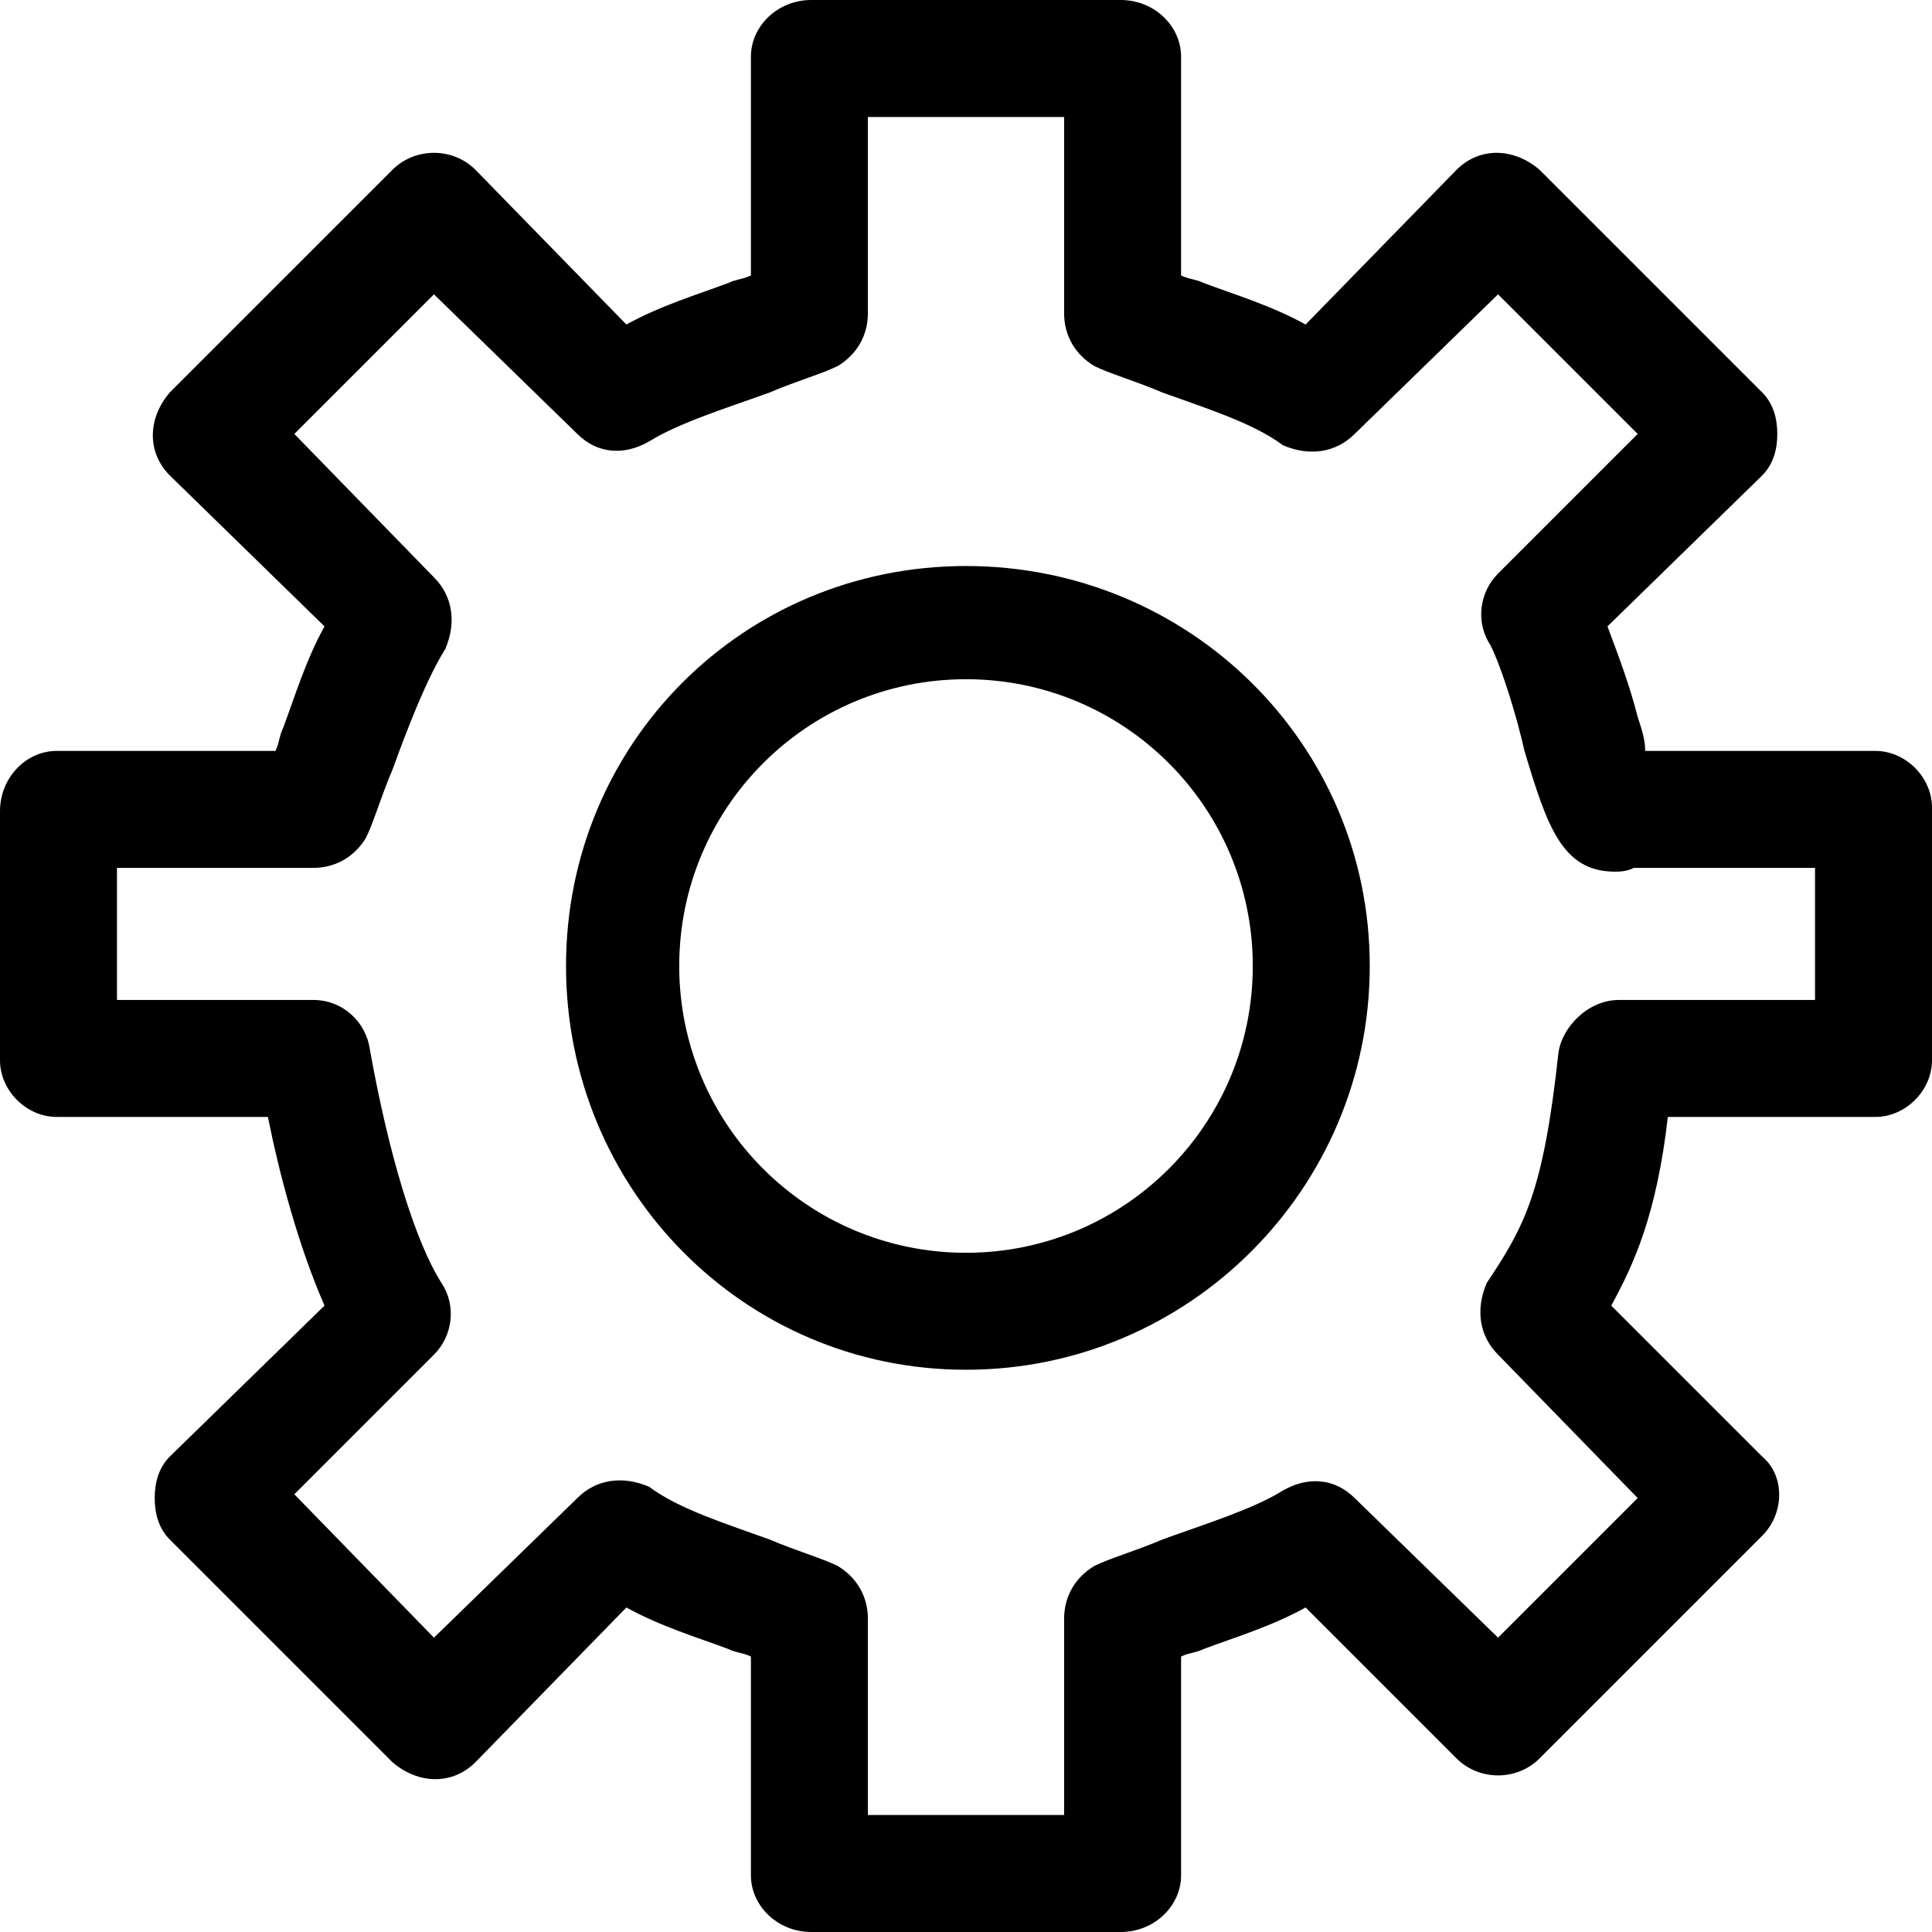 <?xml version="1.0" encoding="UTF-8" standalone="no"?>
<svg width="512px" height="512px" viewBox="0 0 512 512" version="1.1" xmlns="http://www.w3.org/2000/svg" xmlns:xlink="http://www.w3.org/1999/xlink">
    <!-- Generator: Sketch 3.8.3 (29802) - http://www.bohemiancoding.com/sketch -->
    <title>icon-settings</title>
    <desc>Created with Sketch.</desc>
    <defs></defs>
    <g id="Page-1" stroke="none" stroke-width="1" fill="none" fill-rule="evenodd">
        <g id="icon-settings" fill="#000000">
            <path d="M297,512 L215,512 C206,512 199,505 199,497 L199,439 C197,438 195,438 193,437 C185,434 175,431 166,426 L126,467 C120,473 111,473 104,467 L45,408 C42,405 41,401 41,397 C41,393 42,389 45,386 L86,346 C79,330 74,311 71,296 L15,296 C7,296 0,289 0,281 L0,215 C0,206 7,199 15,199 L73,199 C74,197 74,195 75,193 C78,185 81,175 86,166 L45,126 C39,120 39,111 45,104 L104,45 C110,39 120,39 126,45 L166,86 C175,81 185,78 193,75 C195,74 197,74 199,73 L199,15 C199,7 206,0 215,0 L297,0 C306,0 313,7 313,15 L313,73 C315,74 317,74 319,75 C327,78 337,81 346,86 L386,45 C392,39 401,39 408,45 L467,104 C470,107 471,111 471,115 C471,119 470,123 467,126 L426,166 C429,174 432,182 434,190 C435,193 436,196 436,199 L497,199 C505,199 512,206 512,214 L512,281 C512,289 505,296 497,296 L442,296 C439,322 433,335 427,346 L467,386 C473,391 473,401 467,407 L408,466 C402,472 392,472 386,466 L346,426 C337,431 327,434 319,437 C317,438 315,438 313,439 L313,497 C313,505 306,512 297,512 L297,512 Z M230,481 L282,481 L282,429 C282,423 285,418 290,415 C294,413 301,411 308,408 C319,404 332,400 340,395 C347,391 354,392 359,397 L397,434 L434,397 L397,359 C392,354 391,347 394,340 C404,325 409,316 413,279 C414,272 421,265 429,265 L481,265 L481,230 L433,230 C431,231 429,231 428,231 C414,231 410,219 404,199 C402,190 398,177 395,171 C391,165 392,157 397,152 L434,115 L397,78 L359,115 C354,120 347,121 340,118 C332,112 319,108 308,104 C301,101 294,99 290,97 C285,94 282,89 282,83 L282,31 L230,31 L230,83 C230,89 227,94 222,97 C218,99 211,101 204,104 C193,108 180,112 172,117 C165,121 158,120 153,115 L115,78 L78,115 L115,153 C120,158 121,165 118,172 C113,180 108,193 104,204 C101,211 99,218 97,222 C94,227 89,230 83,230 L31,230 L31,265 L83,265 C91,265 97,271 98,278 C103,306 110,329 117,340 C121,346 120,354 115,359 L78,396 L115,434 L153,397 C158,392 165,391 172,394 C180,400 193,404 204,408 C211,411 218,413 222,415 C227,418 230,423 230,429 L230,481 Z M256,363 C197,363 150,315 150,256 C150,197 197,150 256,150 C315,150 363,197 363,256 C363,315 315,363 256,363 L256,363 Z M256,180 C214,180 180,214 180,256 C180,298 214,332 256,332 C298,332 332,298 332,256 C332,214 298,180 256,180 L256,180 Z" id="Shape"></path>
        </g>
    </g>
</svg>